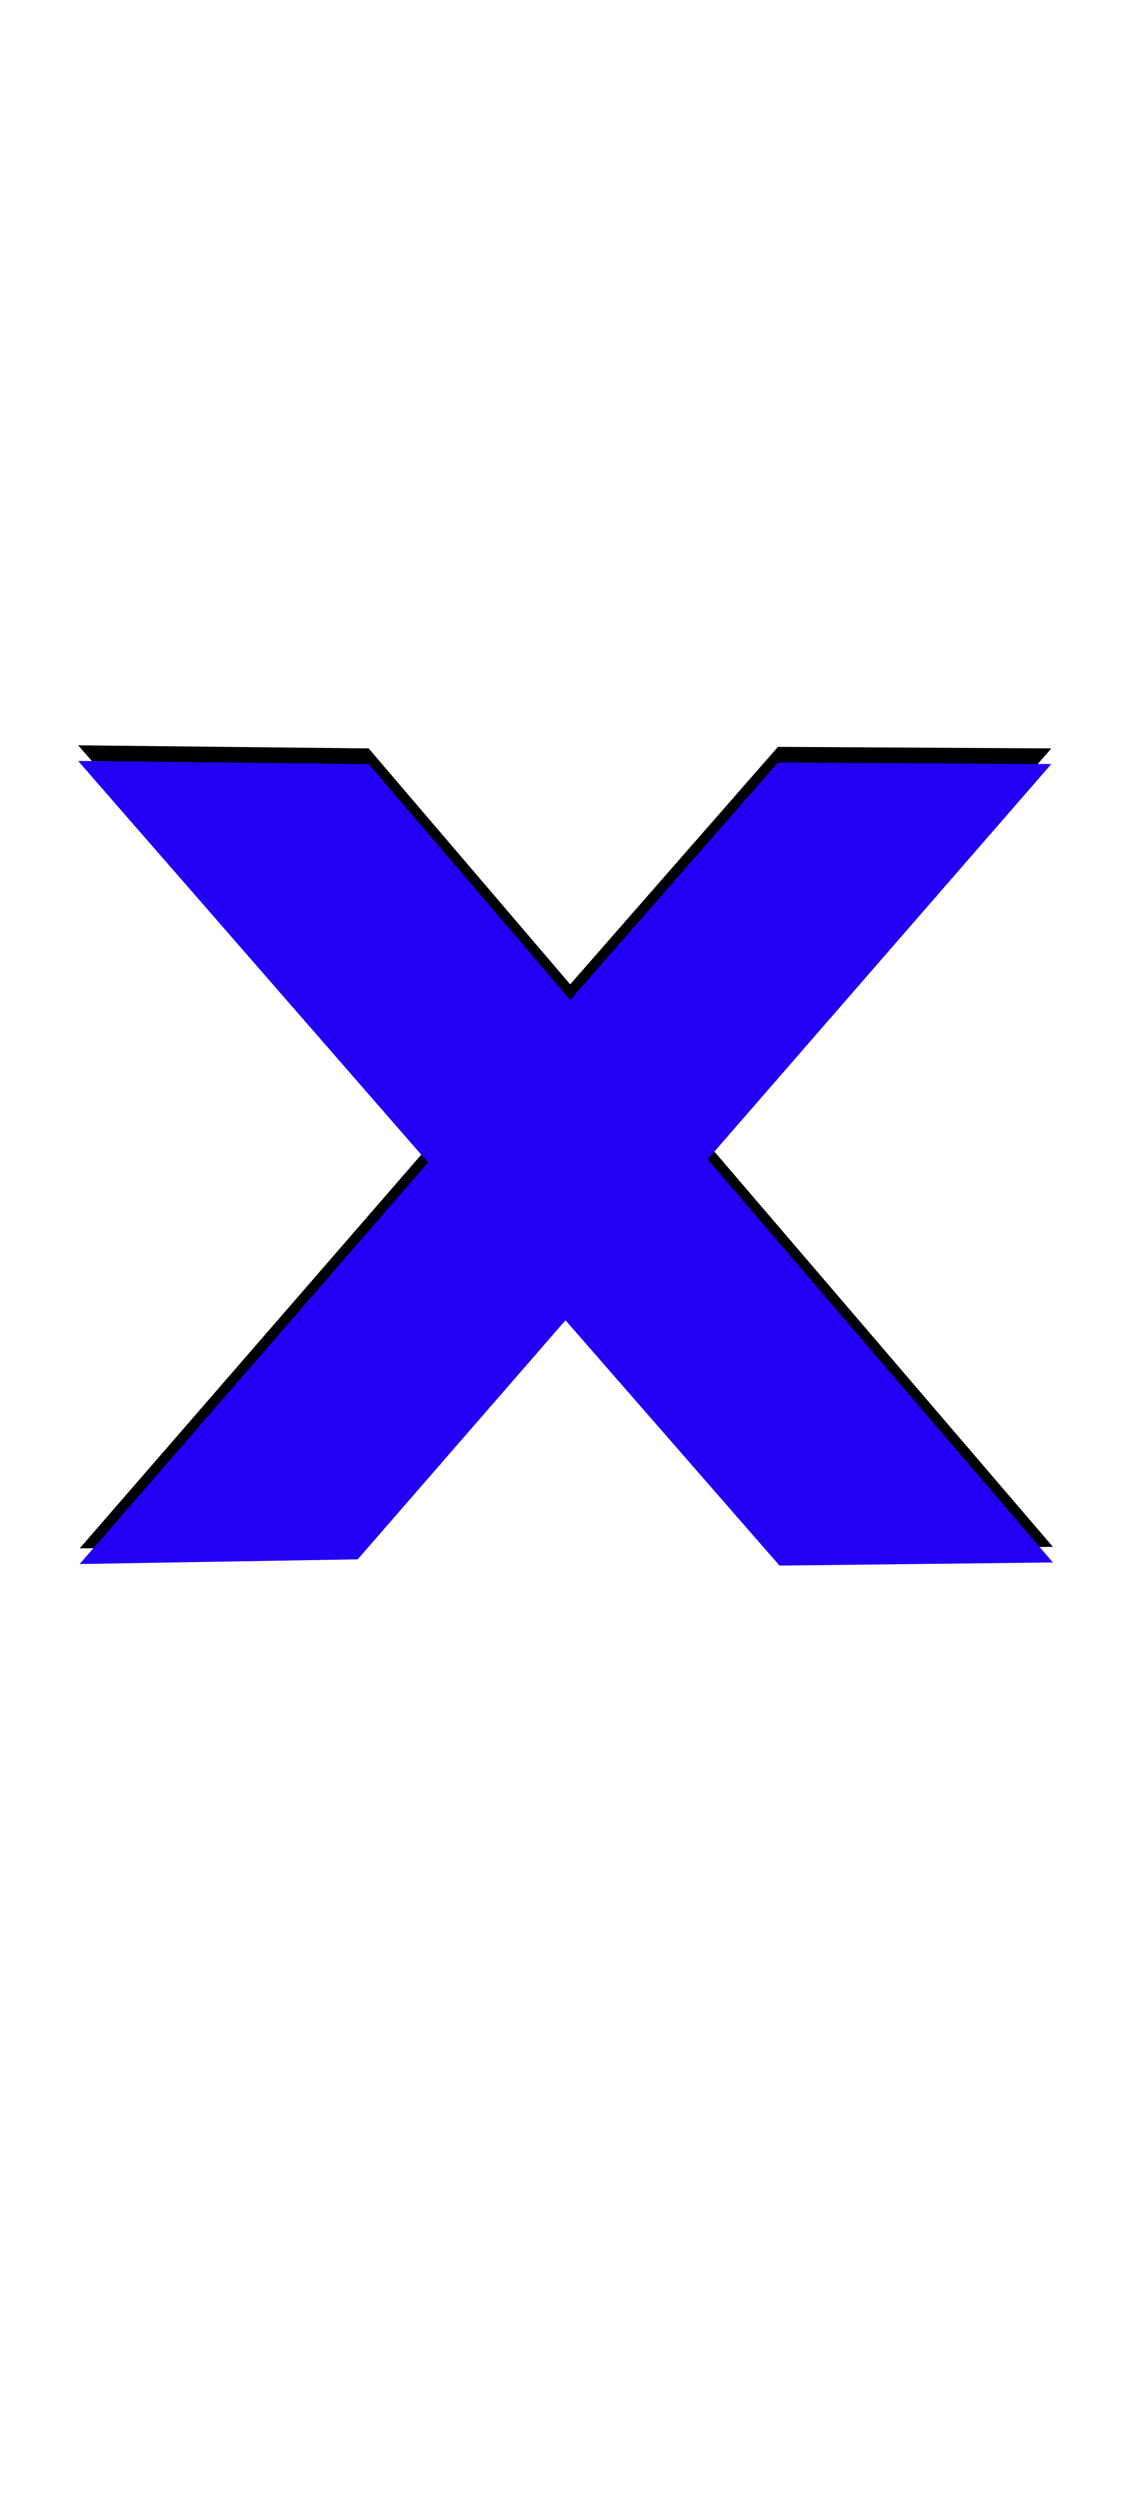 <svg xmlns="http://www.w3.org/2000/svg" id="glyph150" viewBox="0 0 724 1600">
  <defs/>
  <path fill="#000000" d="M50,477 L236,479 L365,630 L498,478 L673,479 L453,732 L674,990 L499,992 L362,835 L229,988 L51,991 L274,734 Z"/>
  <path fill="#2200f5" d="M50,487 L236,489 L365,640 L498,488 L673,489 L453,742 L674,1000 L499,1002 L362,845 L229,998 L51,1001 L274,744 Z"/>
</svg>
